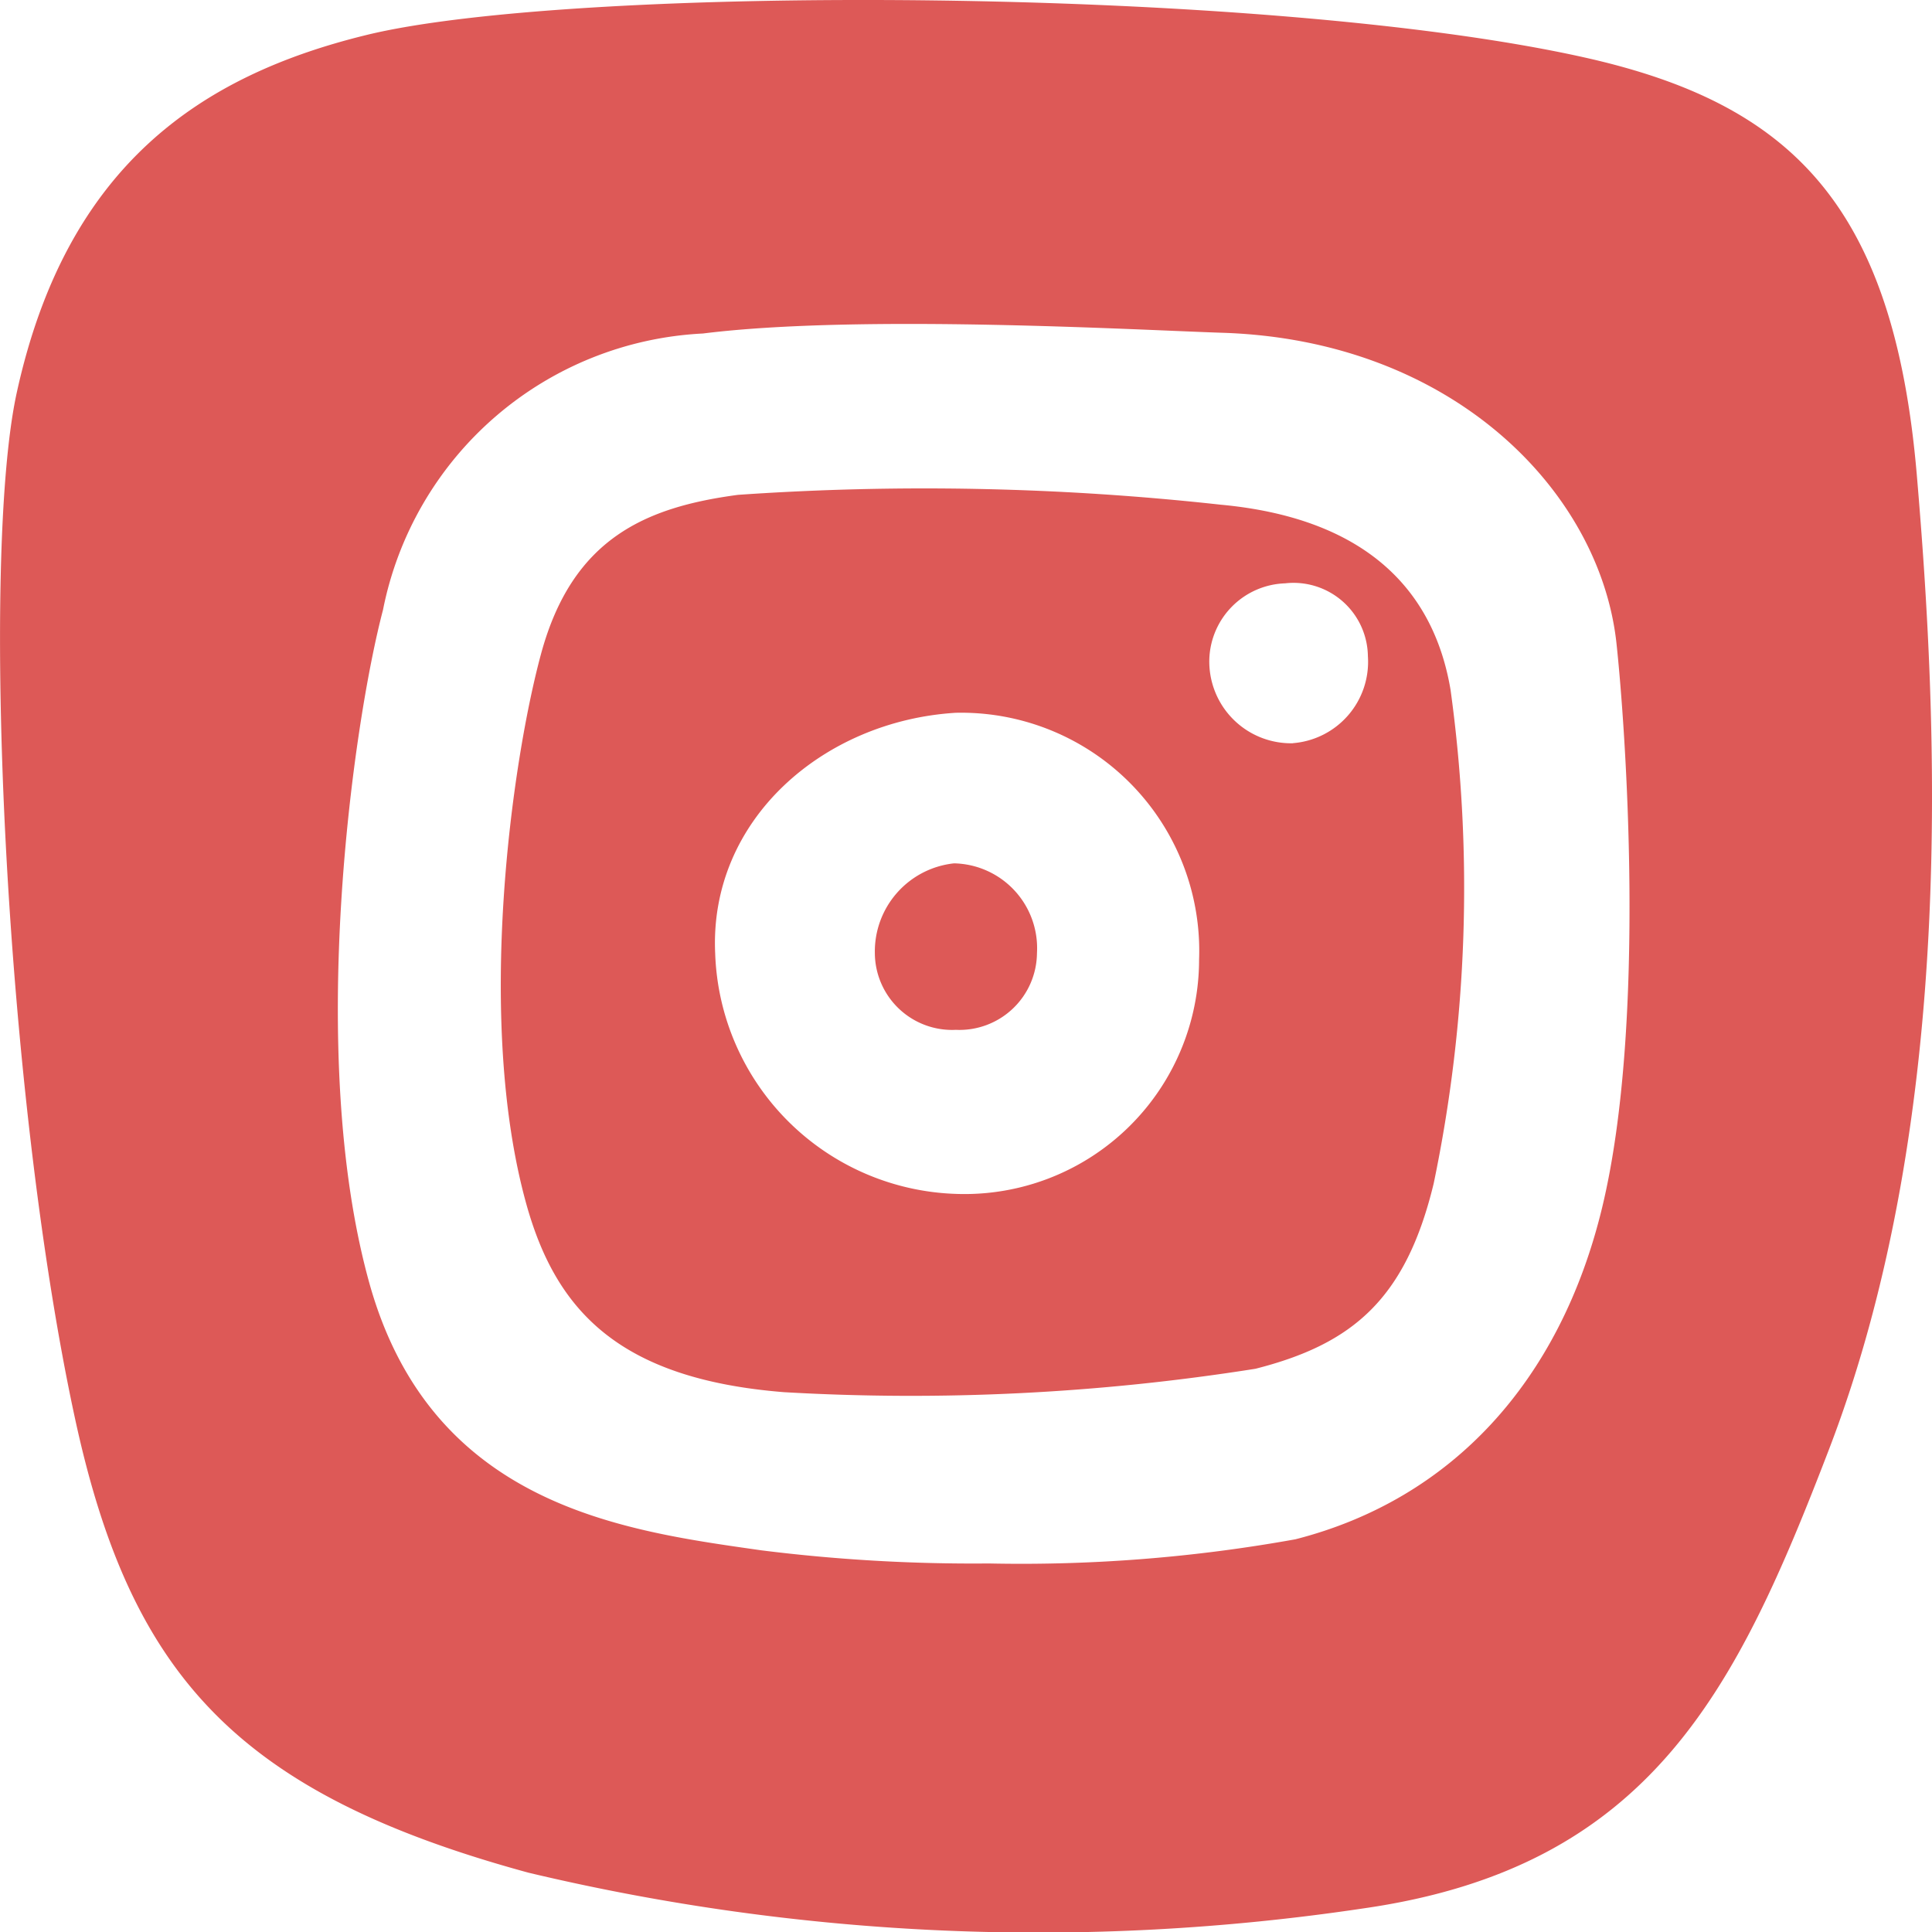 <svg id="Instagram_Bt" xmlns="http://www.w3.org/2000/svg" width="45" height="45" viewBox="0 0 45 45">
  <path id="Trazado_1" data-name="Trazado 1" d="M-97.26,552.97a2.065,2.065,0,0,0-1.844,2.092,1.8,1.8,0,0,0,1.887,1.786,1.806,1.806,0,0,0,1.889-1.786A1.976,1.976,0,0,0-97.26,552.97Z" transform="translate(119.481 -532.861)" fill="#dd5957"/>
  <path id="Trazado_2" data-name="Trazado 2" d="M-91.052,544.616a62.958,62.958,0,0,0-11.24-.229c-2.152.287-3.856,1.013-4.586,3.7-.681,2.508-1.532,8.515-.349,12.8.683,2.471,2.133,4.089,6,4.4a51.316,51.316,0,0,0,10.989-.545c2.258-.574,3.5-1.62,4.15-4.314a33.753,33.753,0,0,0,.393-11.5C-86.063,546.74-87.522,544.942-91.052,544.616Zm-.5,10.6a5.464,5.464,0,0,1-5.665,5.453,5.8,5.8,0,0,1-5.606-5.6c-.145-3.116,2.521-5.419,5.606-5.606A5.547,5.547,0,0,1-91.552,555.214Zm2.183-5.043a1.905,1.905,0,0,1-1.944-1.977,1.828,1.828,0,0,1,1.765-1.748,1.732,1.732,0,0,1,1.928,1.7A1.9,1.9,0,0,1-89.369,550.171Z" transform="translate(119.481 -532.861)" fill="#dd5957"/>
  <path id="Trazado_3" data-name="Trazado 3" d="M-74.834,543.933c-.538-6.323-2.947-8.666-7.761-9.738-7.49-1.667-23.564-1.692-28.354-.518-3.874.948-6.983,3.052-8.14,8.322-.84,3.823-.3,16.277,1.361,23.928,1.294,5.95,3.761,8.7,10.554,10.552a51.229,51.229,0,0,0,19.465.83c6.679-.963,8.677-5.085,10.833-10.7C-73.881,558.8-74.357,549.535-74.834,543.933Zm-7.33,17.054c-.981,4.061-3.518,6.8-7.144,7.727a36,36,0,0,1-7.147.563,39.6,39.6,0,0,1-5.294-.306c-3.18-.455-7.693-1.016-9.137-6.252-1.468-5.321-.368-13.018.326-15.653a8,8,0,0,1,7.451-6.437c3.66-.457,10.159-.079,12.1-.017,5.363.171,8.786,3.692,9.177,7.217C-81.623,549.749-81.121,556.666-82.164,560.987Z" transform="translate(119.481 -532.861)" fill="#dd5957"/>
</svg>
